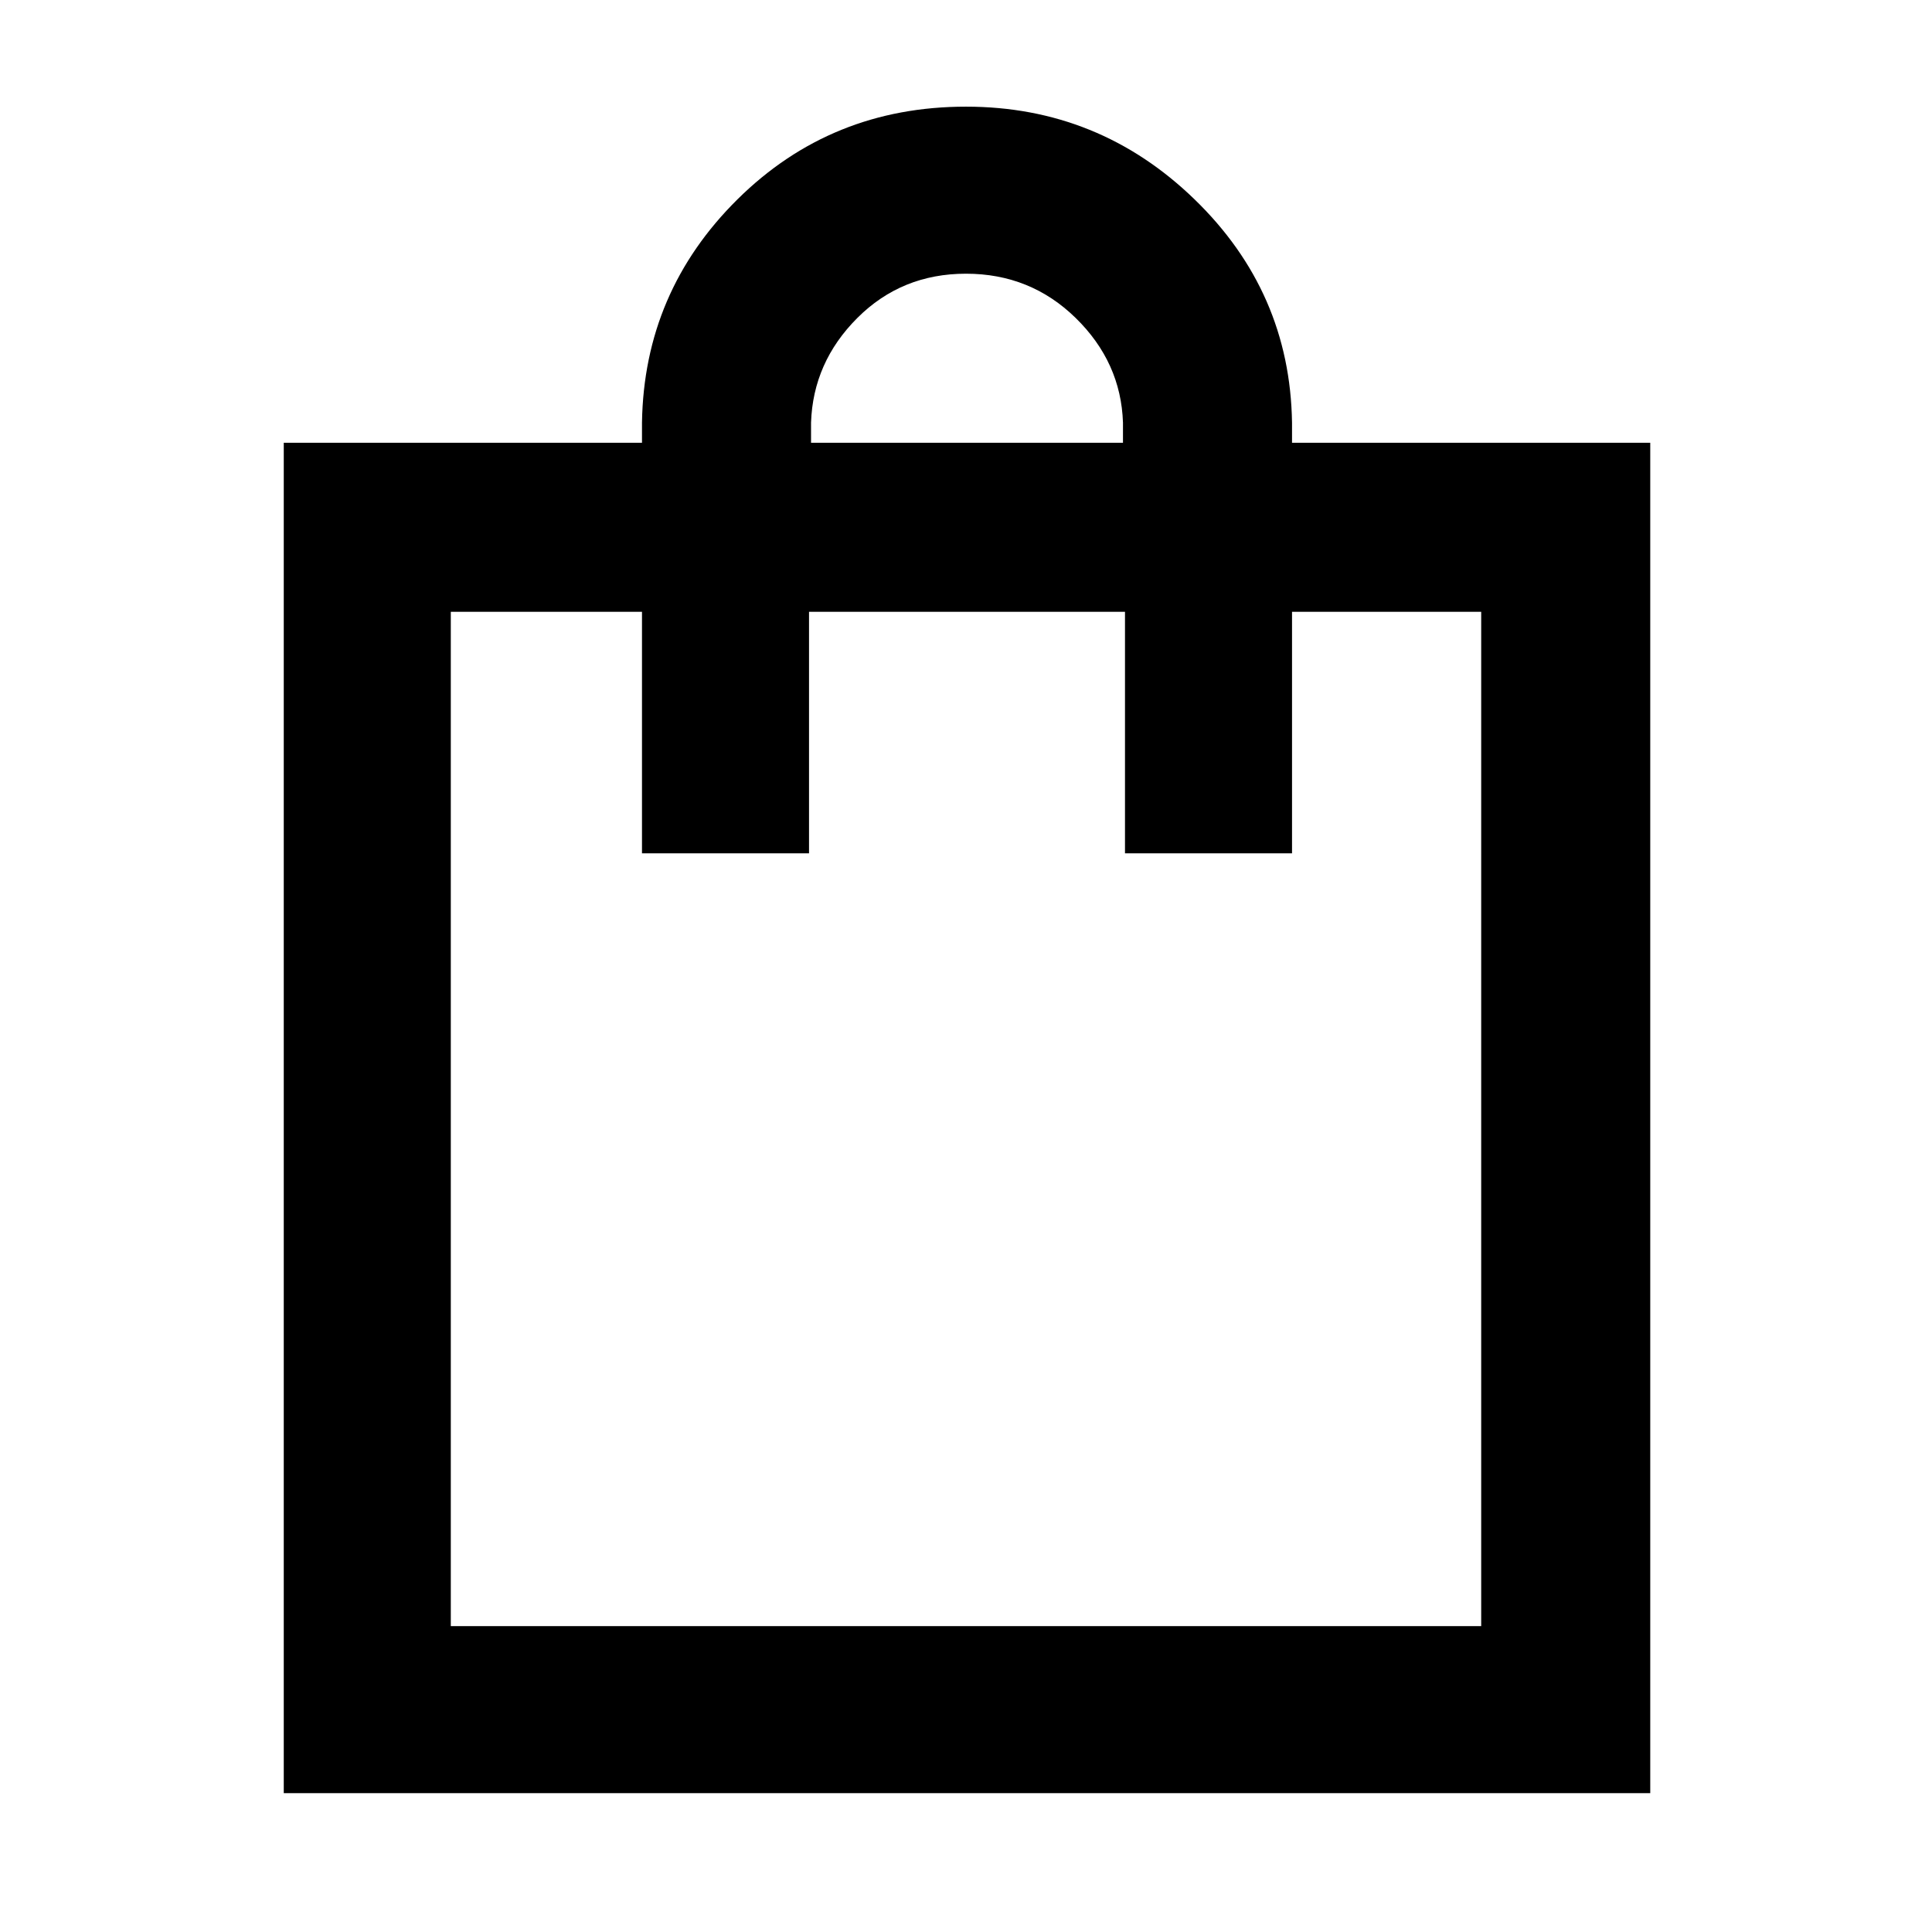 <svg xmlns="http://www.w3.org/2000/svg" height="48" width="48"><path d="M7.05 44.55V11h8.9v-.5q.05-3.25 2.375-5.55T24 2.65q3.3 0 5.675 2.3T32.1 10.5v.5H41v33.55Zm13.1-34.05v.5h7.75v-.5q-.05-1.5-1.175-2.6T24 6.8q-1.6 0-2.7 1.1t-1.15 2.6ZM11.2 40.4h25.6V15.2h-4.7v6h-4.15v-6H20.1v6h-4.15v-6H11.2Zm0 0V15.2Z"/></svg>